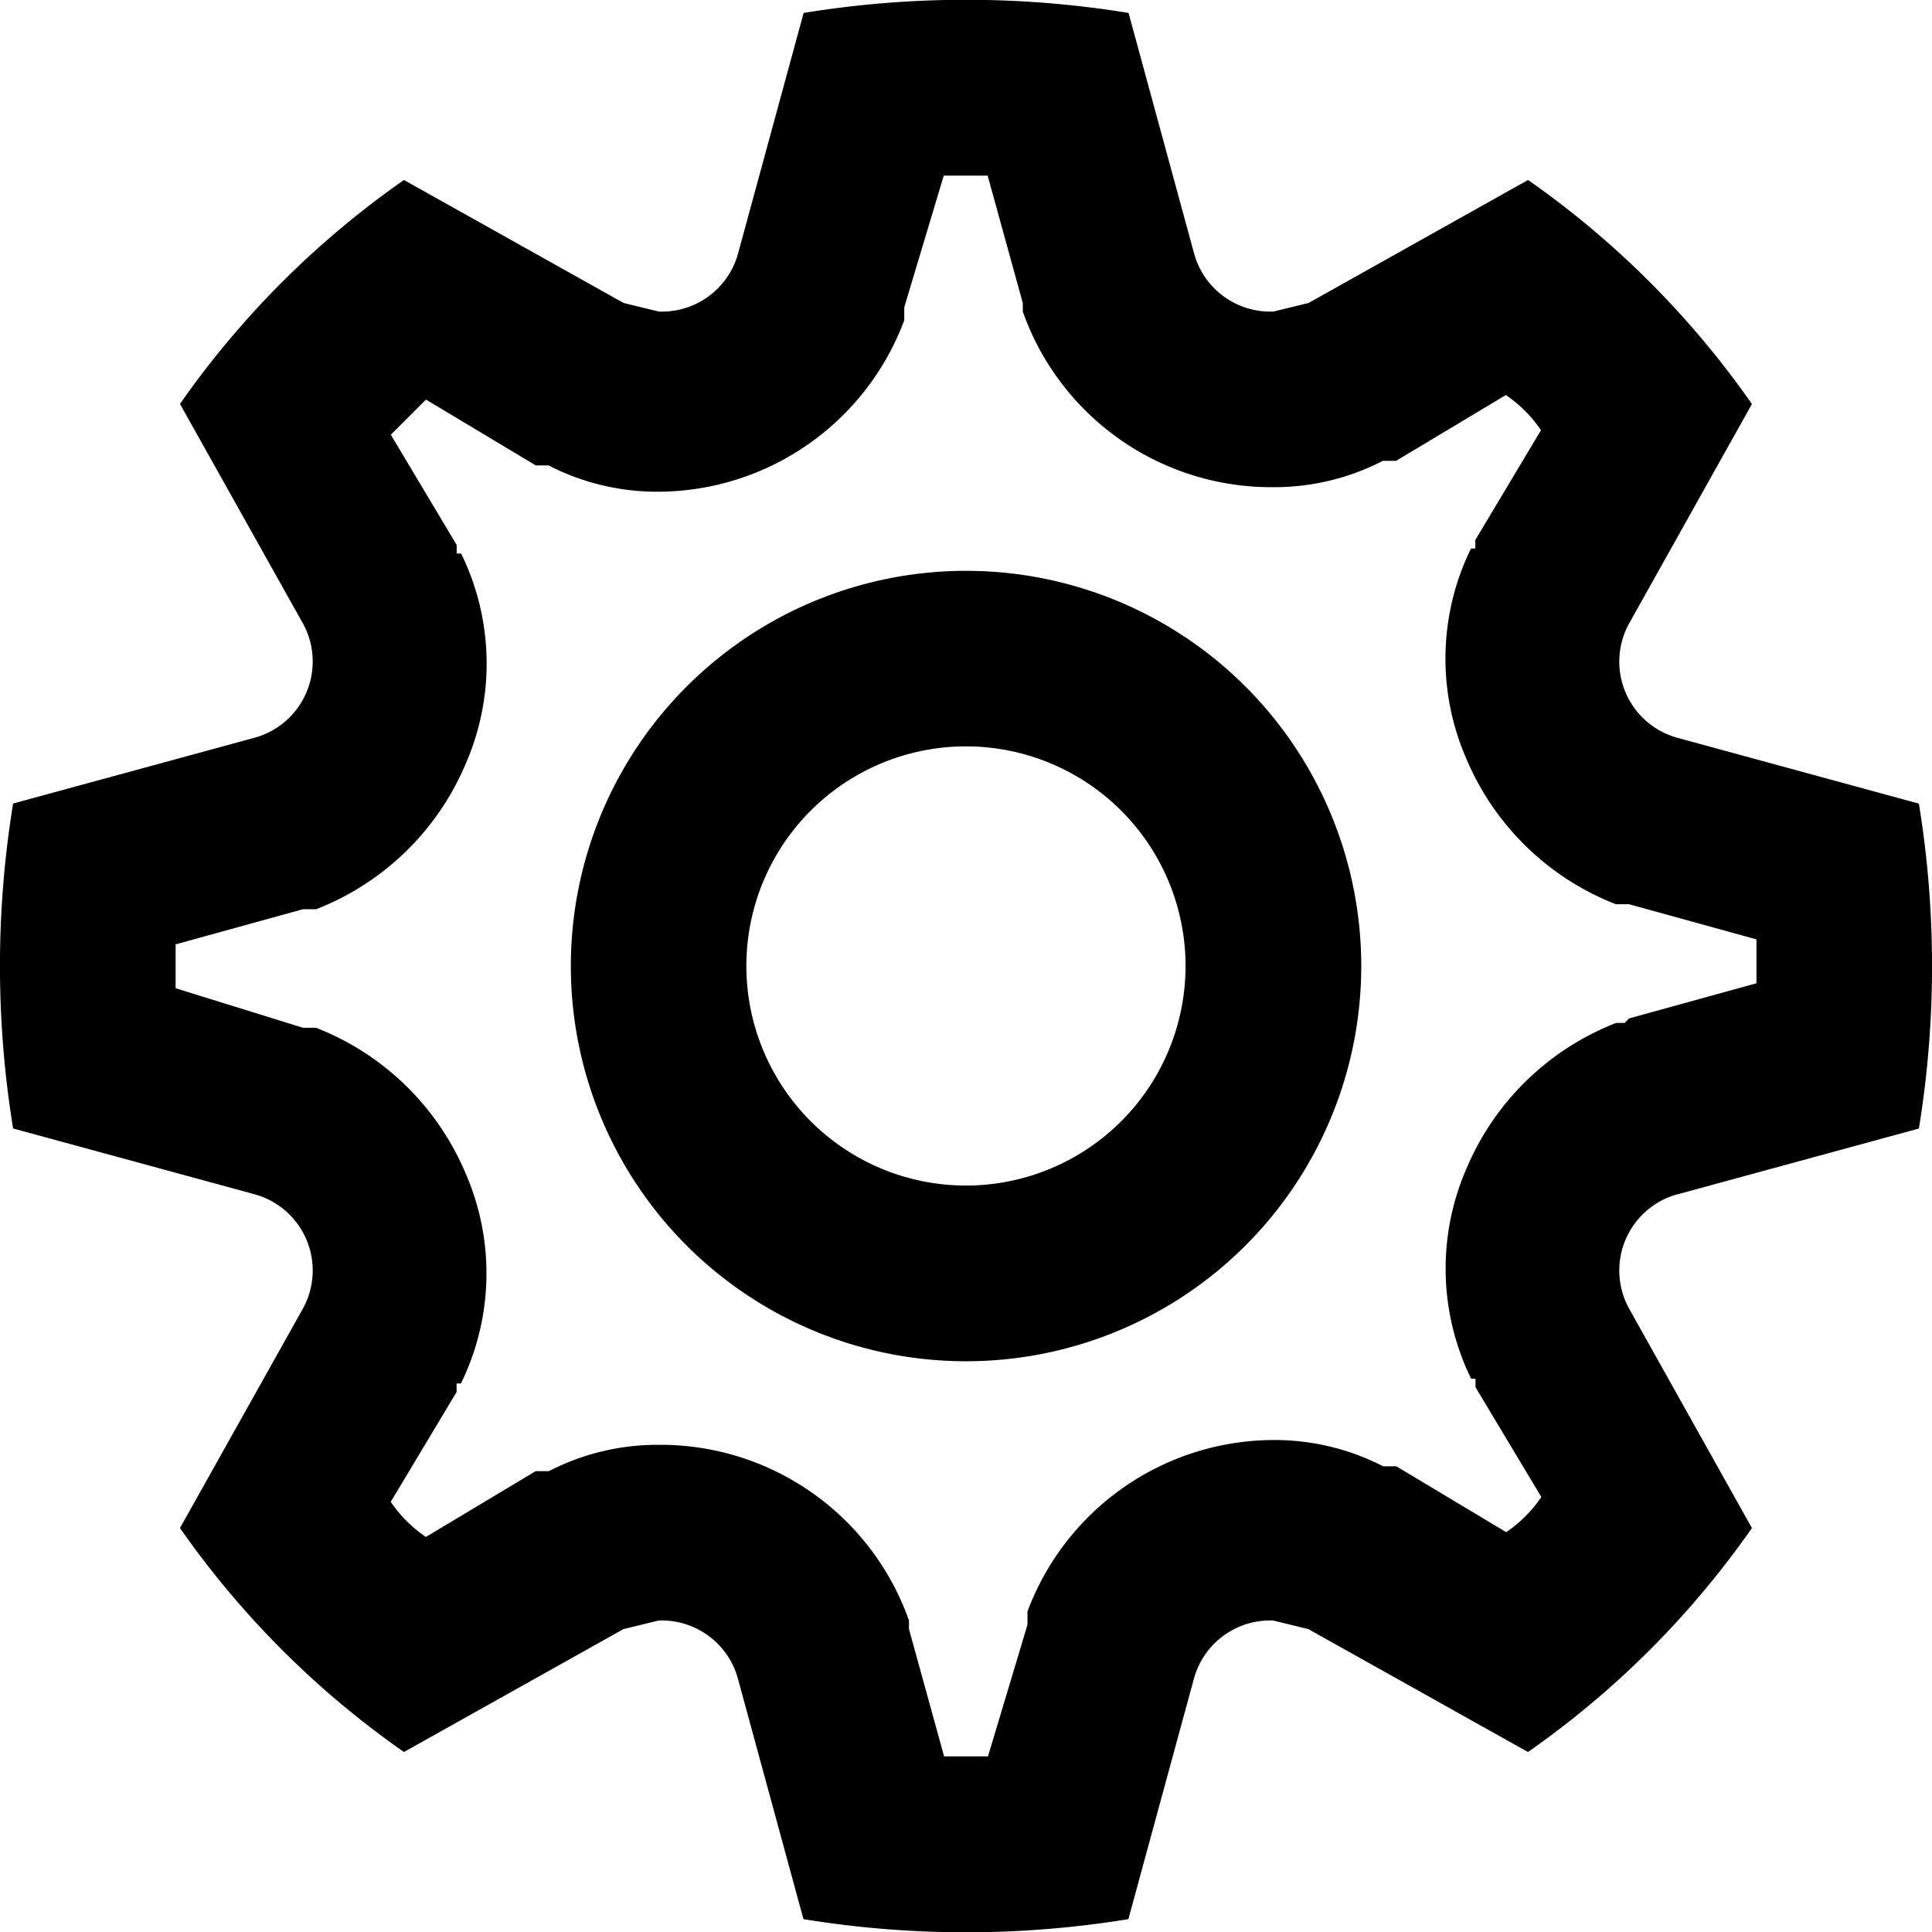 <svg xmlns="http://www.w3.org/2000/svg" width="22.541" height="22.541" viewBox="0 0 22.541 22.541"><path d="M21.57,15.935l2.818-.768a11.783,11.783,0,0,0,0-3.791l-2.818-.768a.922.922,0,0,1-.564-1.332l1.434-2.562A10.553,10.553,0,0,0,19.828,4.1L17.267,5.535l-.41.1a.922.922,0,0,1-.922-.666l-.768-2.818a11.783,11.783,0,0,0-3.791,0l-.768,2.818a.922.922,0,0,1-.922.666l-.41-.1L6.713,4.1A10.553,10.553,0,0,0,4.1,6.713L5.535,9.275a.922.922,0,0,1-.564,1.332l-2.818.768a11.783,11.783,0,0,0,0,3.791l2.818.768a.922.922,0,0,1,.564,1.332L4.1,19.828a10.553,10.553,0,0,0,2.613,2.613l2.561-1.434.41-.1a.922.922,0,0,1,.922.666l.768,2.818a11.783,11.783,0,0,0,3.791,0l.768-2.818a.922.922,0,0,1,.922-.666l.41.1,2.562,1.434a10.553,10.553,0,0,0,2.613-2.613l-1.434-2.562a.922.922,0,0,1,.564-1.332Zm-.615-2h-.1a3.125,3.125,0,0,0-1.742,1.691,2.92,2.92,0,0,0,.051,2.459h.051v.1l.768,1.281a1.537,1.537,0,0,1-.41.41l-1.281-.768h-.154a2.766,2.766,0,0,0-1.281-.307,3.074,3.074,0,0,0-2.869,2v.154h0l-.461,1.537h-.512l-.41-1.486h0v-.1a3.074,3.074,0,0,0-2.92-2.049,2.766,2.766,0,0,0-1.281.307H8.25l-1.281.768a1.537,1.537,0,0,1-.41-.41l.768-1.281v-.1h.051a2.92,2.92,0,0,0,.051-2.459,3.125,3.125,0,0,0-1.742-1.691H5.535l-1.486-.461v-.512l1.486-.41h.154a3.125,3.125,0,0,0,1.742-1.691,2.92,2.92,0,0,0-.051-2.459H7.328v-.1L6.56,7.072l.41-.41,1.281.768H8.4a2.766,2.766,0,0,0,1.281.307,3.074,3.074,0,0,0,2.869-2V5.586h0l.461-1.537h.512l.41,1.486h0v.1a3.074,3.074,0,0,0,2.92,2.049,2.766,2.766,0,0,0,1.281-.307h.154l1.281-.768a1.537,1.537,0,0,1,.41.41L19.213,8.3v.1h-.051a2.92,2.92,0,0,0-.051,2.459,3.125,3.125,0,0,0,1.742,1.691h.154l1.486.41v.512l-1.486.41Z" transform="translate(-2 -2)"/><path d="M19.611,15a4.611,4.611,0,1,0,4.611,4.611A4.611,4.611,0,0,0,19.611,15Zm0,7.172a2.562,2.562,0,1,1,2.561-2.561A2.562,2.562,0,0,1,19.611,22.172Z" transform="translate(-8.34 -8.34)"/></svg>